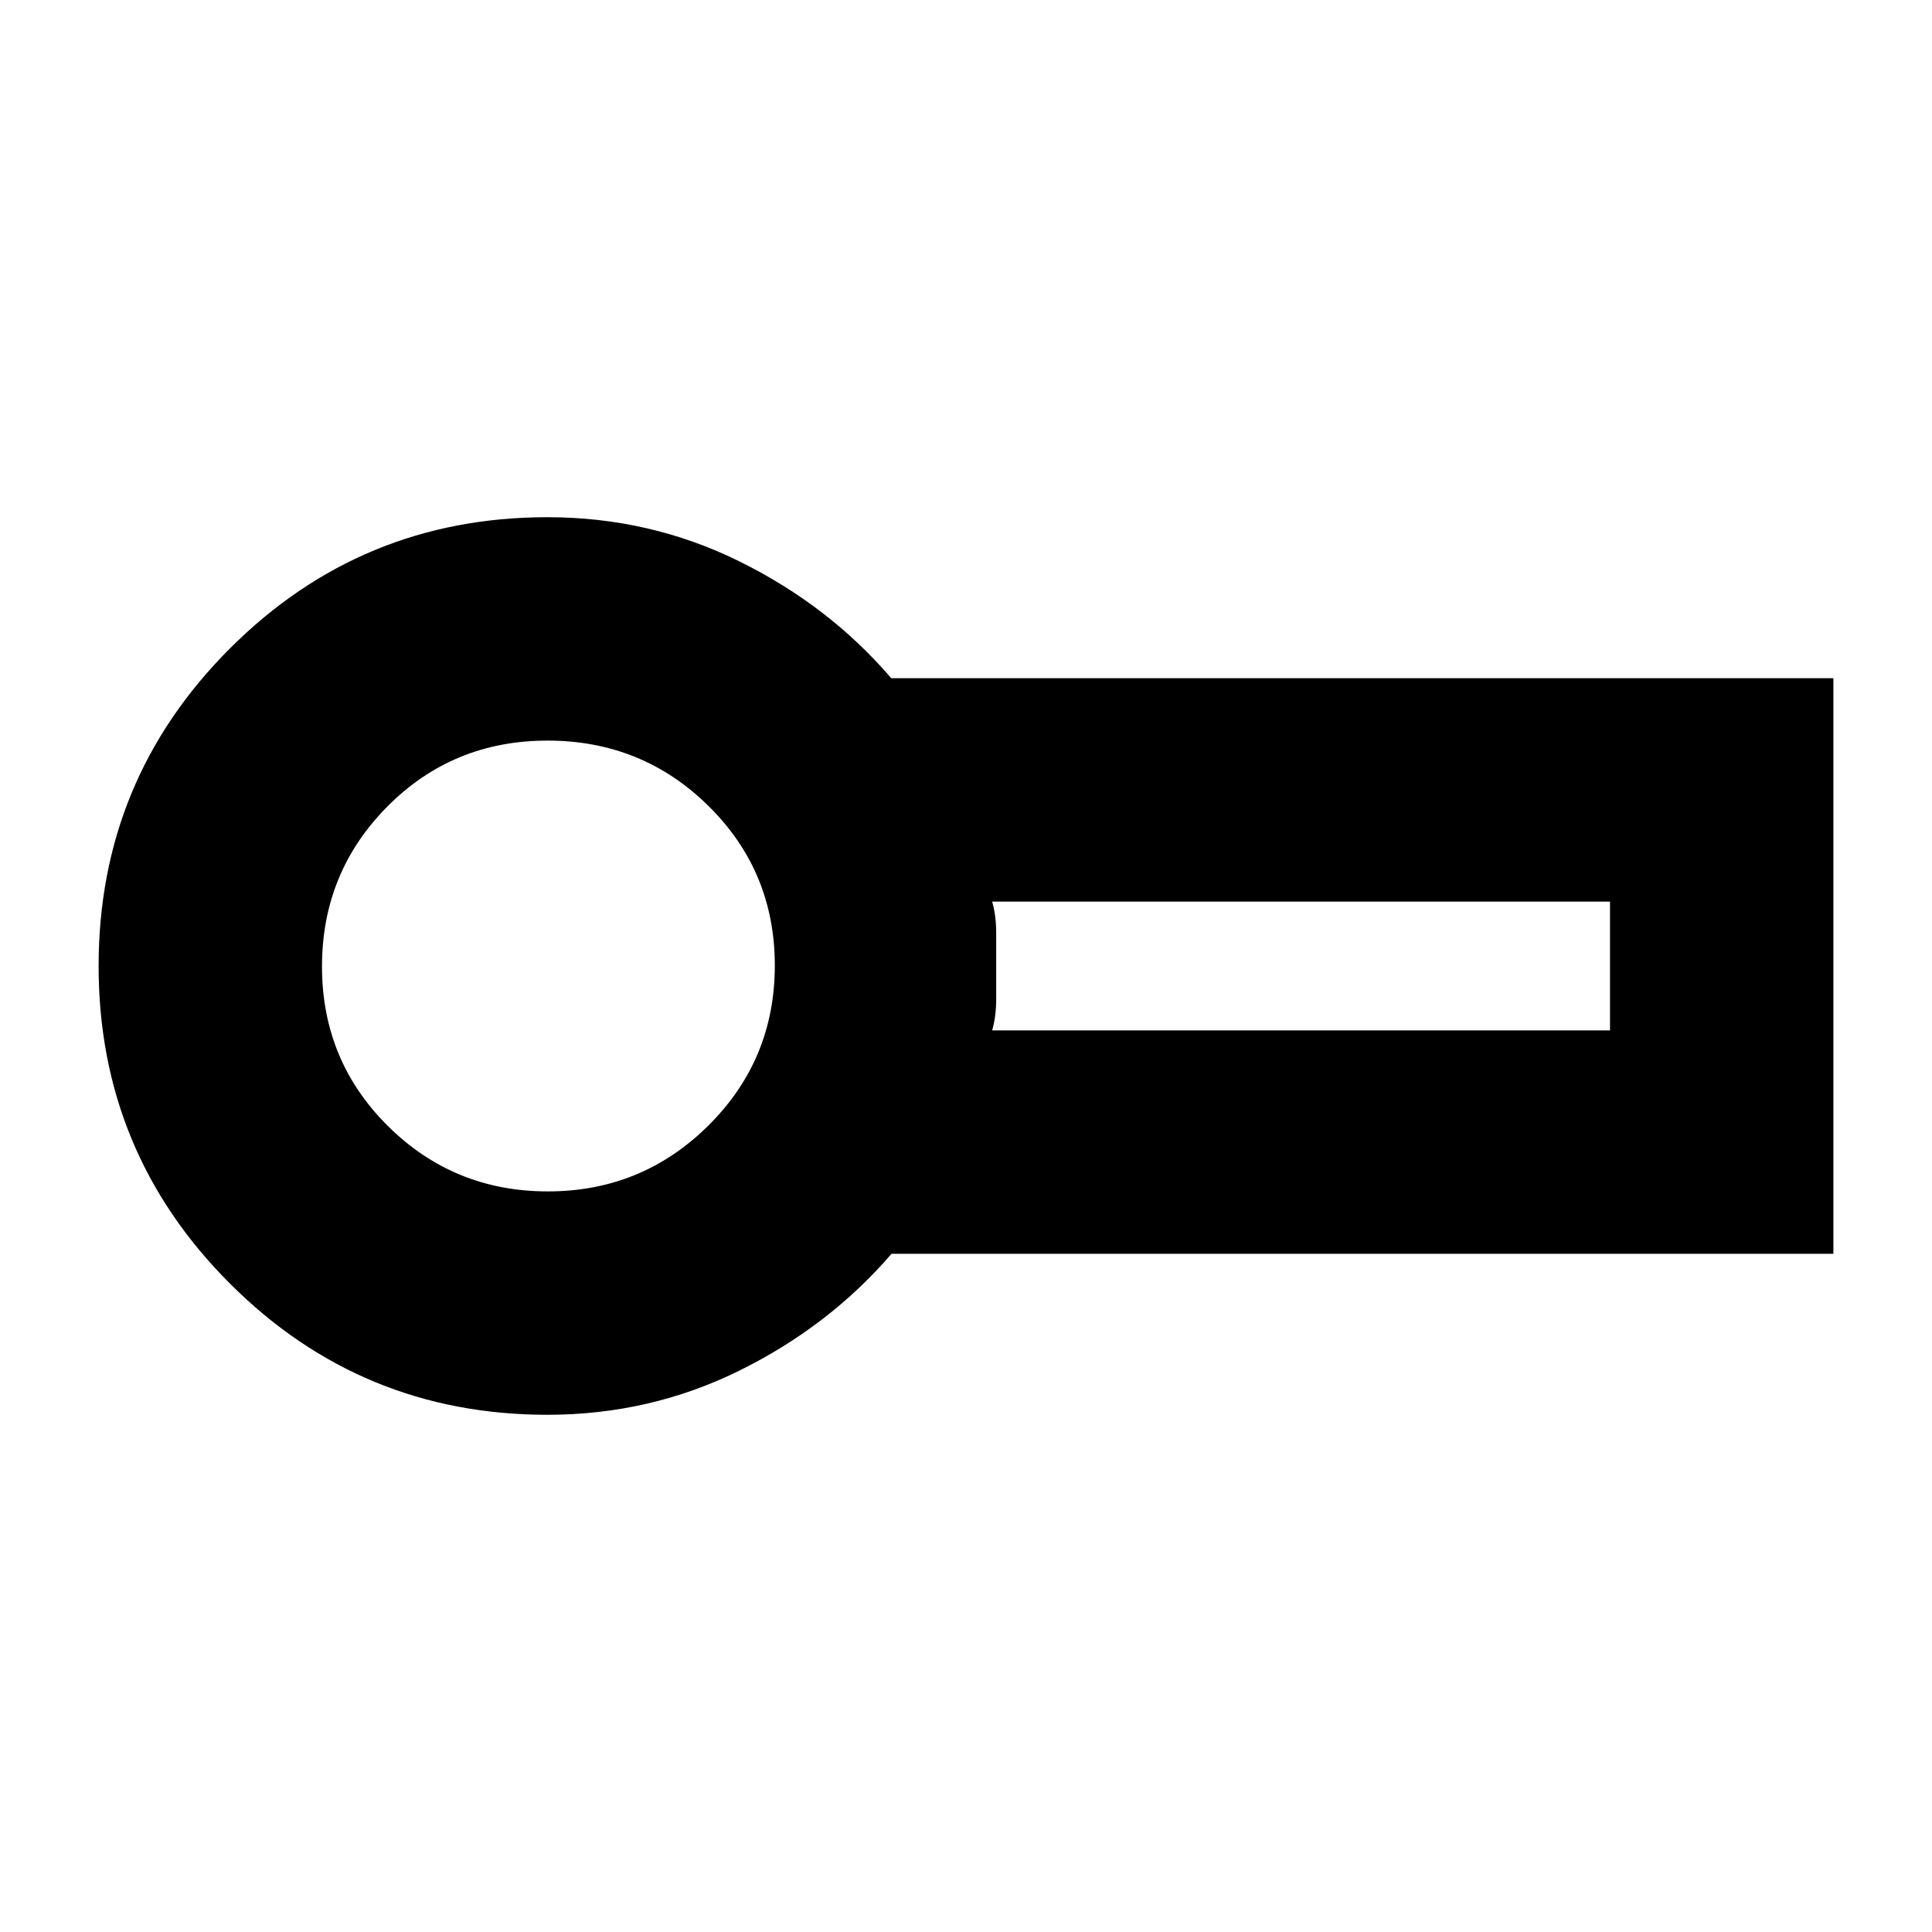 <svg xmlns="http://www.w3.org/2000/svg" height="24" viewBox="0 -960 960 960" width="24"><path d="M272-257q-92.545 0-157.772-65.227Q49-387.455 49-480t65.228-157.772Q179.455-703 272-703q51 0 95.5 22t75.355 58H911v286H443q-31 36-75.5 58T272-257Zm0-223Zm221 32h307v-64H493q2 7 2 15.5v33q0 8.5-2 15.5Zm-220.765 80Q319-368 352-400.735q33-32.736 33-79.5Q385-527 352.059-559.5t-80-32.5Q225-592 192.5-559.265q-32.5 32.736-32.5 79.5Q160-433 192.735-400.5q32.736 32.5 79.5 32.5Z"/></svg>